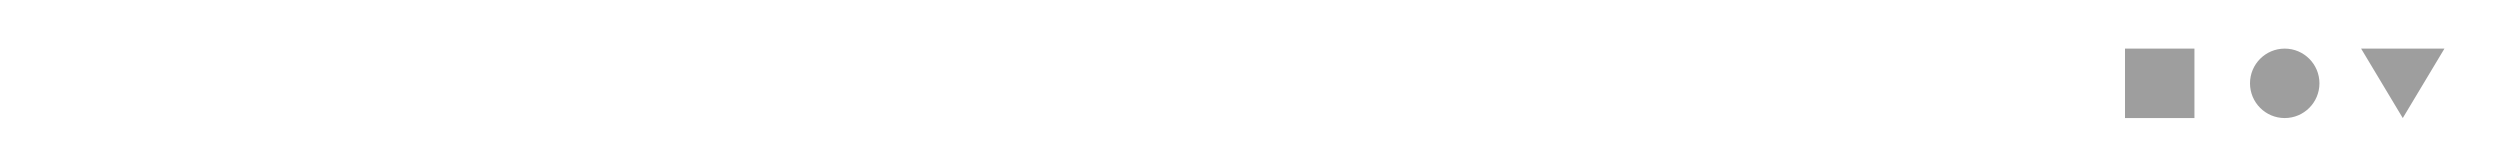 <svg width="360" height="24" viewBox="0 0 360 24" fill="none" xmlns="http://www.w3.org/2000/svg">
<rect width="360" height="24" fill="white"/>
<path fill-rule="evenodd" clip-rule="evenodd" d="M316 7H306V17H316V7ZM324 12C324 9.239 326.239 7 329 7C331.761 7 334 9.239 334 12C334 14.761 331.761 17 329 17C326.239 17 324 14.761 324 12ZM346 17L352 7H340L346 17Z" fill="black" fill-opacity="0.38"/>
<mask id="mask0" mask-type="alpha" maskUnits="userSpaceOnUse" x="306" y="7" width="46" height="10">
<path fill-rule="evenodd" clip-rule="evenodd" d="M316 7H306V17H316V7ZM324 12C324 9.239 326.239 7 329 7C331.761 7 334 9.239 334 12C334 14.761 331.761 17 329 17C326.239 17 324 14.761 324 12ZM346 17L352 7H340L346 17Z" fill="white"/>
</mask>
<g mask="url(#mask0)">
</g>
</svg>
